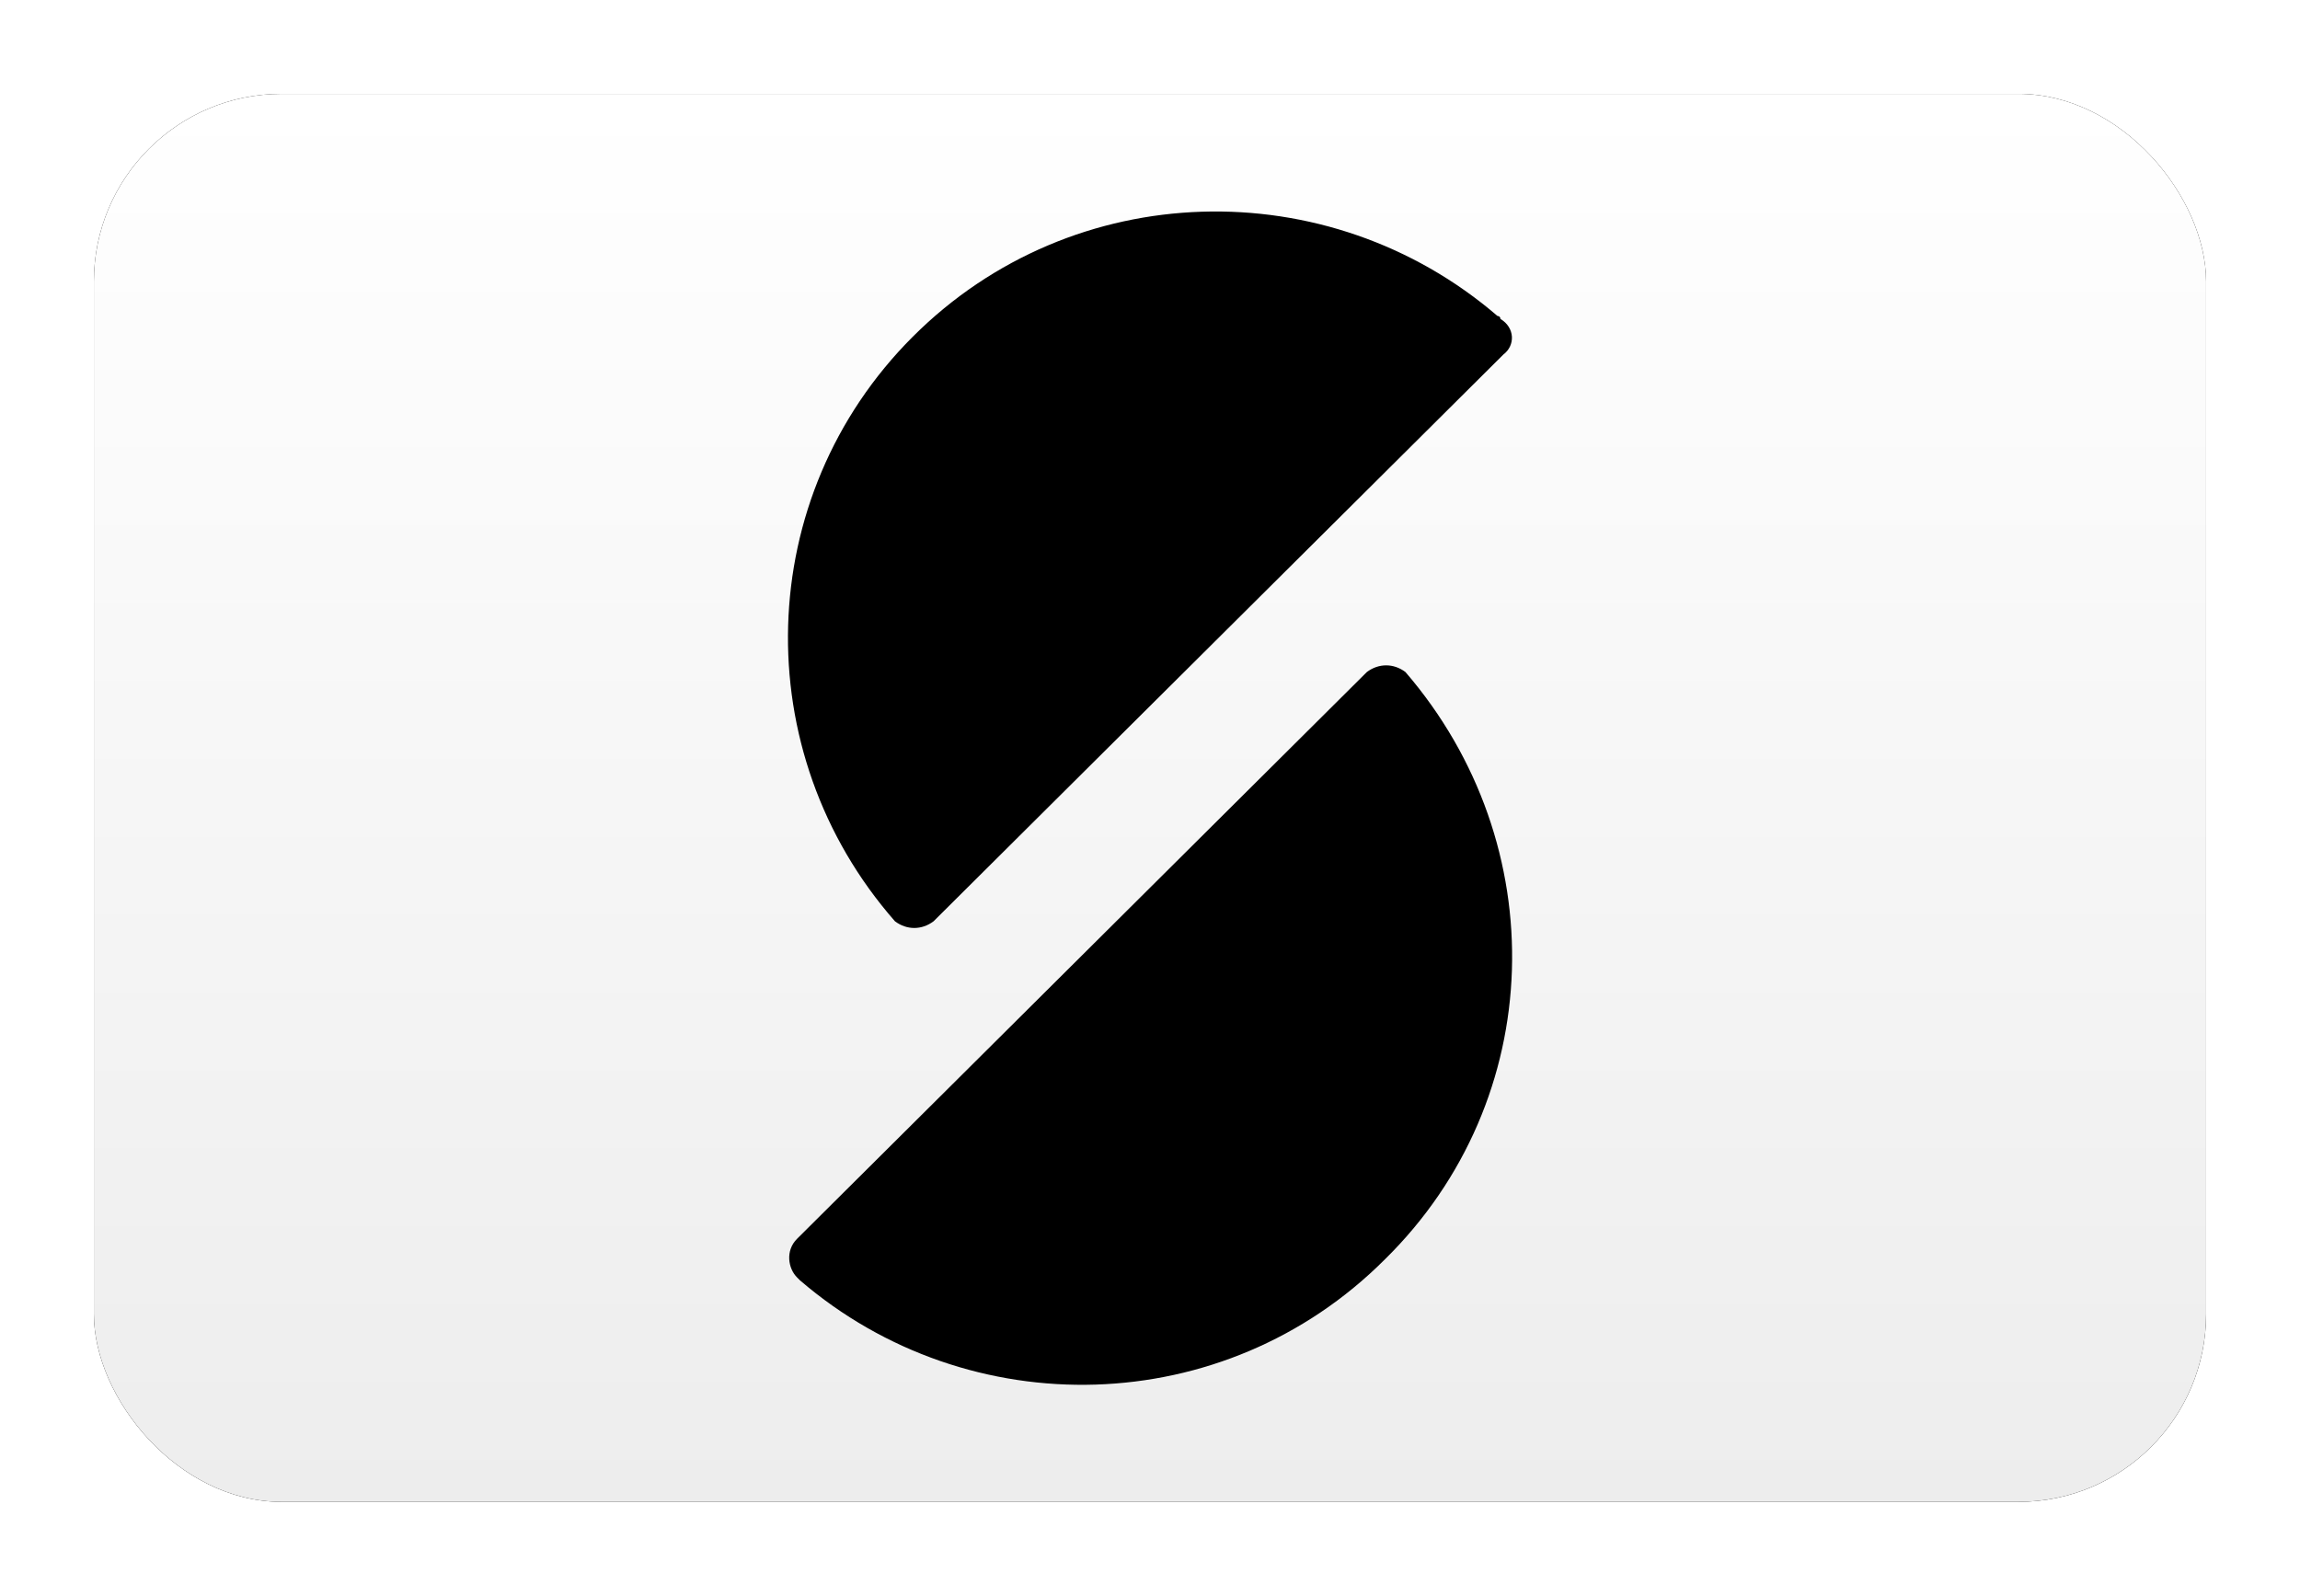 <?xml version="1.0" encoding="UTF-8"?>
<svg width="980px" height="680px" viewBox="0 0 980 680" version="1.1" xmlns="http://www.w3.org/2000/svg" xmlns:xlink="http://www.w3.org/1999/xlink">
    <title>WW sumup alt</title>
    <defs>
        <linearGradient x1="50%" y1="0%" x2="50%" y2="100%" id="linearGradient-1">
            <stop stop-color="#FFFFFF" offset="0%"></stop>
            <stop stop-color="#EDEDED" offset="100%"></stop>
        </linearGradient>
        <rect id="path-2" x="0" y="2.84217094e-14" width="900" height="600" rx="80"></rect>
        <filter x="-6.7%" y="-10.0%" width="113.3%" height="120.0%" filterUnits="objectBoundingBox" id="filter-4">
            <feMorphology radius="2.5" operator="dilate" in="SourceAlpha" result="shadowSpreadOuter1"></feMorphology>
            <feOffset dx="0" dy="0" in="shadowSpreadOuter1" result="shadowOffsetOuter1"></feOffset>
            <feGaussianBlur stdDeviation="17.5" in="shadowOffsetOuter1" result="shadowBlurOuter1"></feGaussianBlur>
            <feColorMatrix values="0 0 0 0 0   0 0 0 0 0   0 0 0 0 0  0 0 0 0.5 0" type="matrix" in="shadowBlurOuter1"></feColorMatrix>
        </filter>
    </defs>
    <g id="WW-sumup-alt" stroke="none" stroke-width="1" fill="none" fill-rule="evenodd">
        <g transform="translate(40, 40)">
            <mask id="mask-3" fill="white">
                <use xlink:href="#path-2"></use>
            </mask>
            <g id="Rectangle">
                <use fill="black" fill-opacity="1" filter="url(#filter-4)" xlink:href="#path-2"></use>
                <use fill="url(#linearGradient-1)" fill-rule="evenodd" xlink:href="#path-2"></use>
            </g>
            <g id="Logo" mask="url(#mask-3)">
                <g transform="translate(295.739, 50.124)" id="Group-2">
                    <g transform="translate(0, 0)">
                        <path d="M254.248,446.638 C185.962,514.923 77.211,517.452 5.131,455.489 L3.867,454.225 C0.073,450.431 -1.192,442.844 3.867,437.786 L246.66,196.257 C251.718,192.463 258.041,192.463 263.099,196.257 C326.327,269.601 323.798,378.352 254.248,446.638 Z" id="path10273-path" fill="#000000" fill-rule="nonzero"></path>
                        <path d="M304.83,60.95 L62.036,302.479 C56.978,306.272 50.655,306.272 45.597,302.479 C-17.631,230.399 -15.102,121.648 53.184,53.362 C121.47,-14.923 230.221,-17.452 302.3,44.511 C302.3,44.511 303.565,44.511 303.565,45.775 C309.888,49.569 309.888,57.156 304.83,60.95 Z" id="path10273-path" fill="#000000" fill-rule="nonzero"></path>
                    </g>
                </g>
            </g>
        </g>
    </g>
</svg>